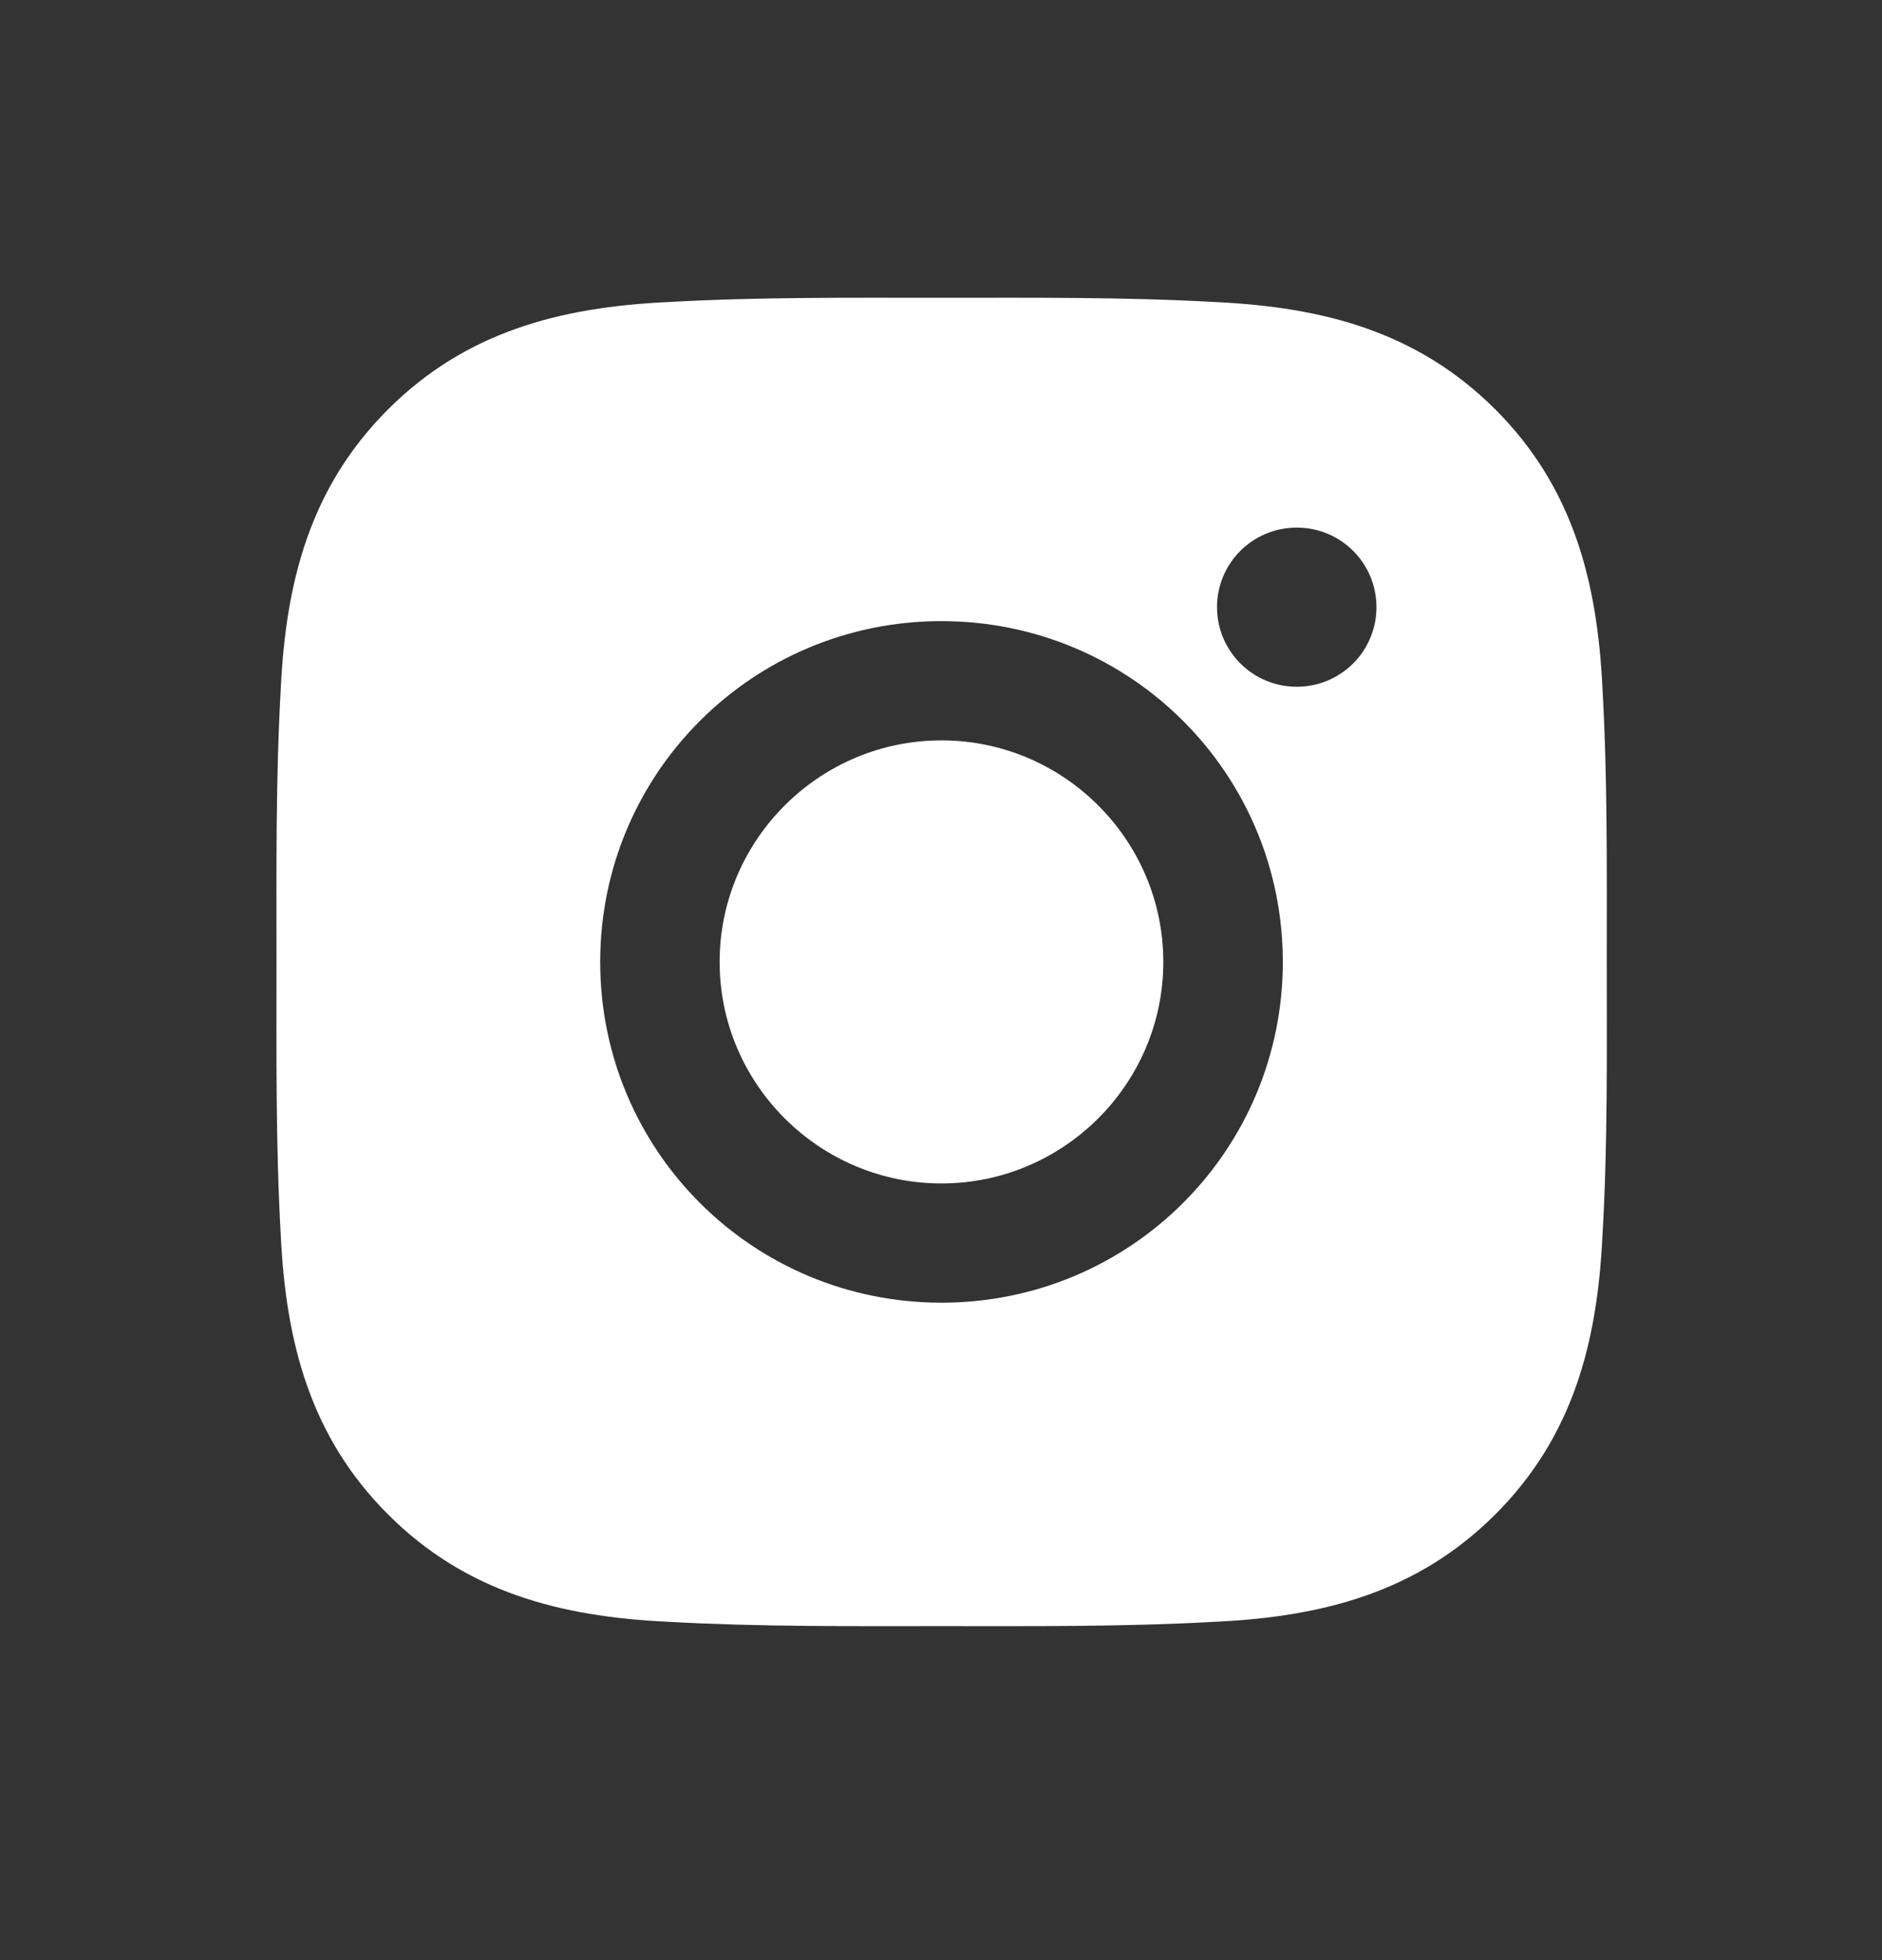 <svg width="24" height="25" viewBox="0 0 24 25" fill="none" xmlns="http://www.w3.org/2000/svg">
<rect x="0" y="0" width="24" height="25" fill="#333333" stroke="none"/>
<path d="M12.006 9.443C10.448 9.443 9.177 10.713 9.177 12.269C9.177 13.824 10.448 15.094 12.006 15.094C13.564 15.094 14.835 13.824 14.835 12.269C14.835 10.713 13.564 9.443 12.006 9.443ZM20.49 12.269C20.49 11.099 20.501 9.939 20.435 8.772C20.369 7.415 20.06 6.211 19.067 5.22C18.071 4.226 16.868 3.918 15.51 3.853C14.338 3.787 13.178 3.798 12.008 3.798C10.837 3.798 9.676 3.787 8.507 3.853C7.149 3.918 5.943 4.228 4.95 5.22C3.955 6.214 3.647 7.415 3.581 8.772C3.515 9.942 3.526 11.101 3.526 12.269C3.526 13.436 3.515 14.598 3.581 15.765C3.647 17.122 3.957 18.326 4.95 19.317C5.945 20.311 7.149 20.619 8.507 20.684C9.678 20.75 10.839 20.74 12.008 20.74C13.18 20.74 14.341 20.75 15.51 20.684C16.868 20.619 18.073 20.309 19.067 19.317C20.062 18.323 20.369 17.122 20.435 15.765C20.503 14.598 20.49 13.438 20.49 12.269V12.269ZM12.006 16.615C9.597 16.615 7.654 14.674 7.654 12.269C7.654 9.863 9.597 7.922 12.006 7.922C14.415 7.922 16.359 9.863 16.359 12.269C16.359 14.674 14.415 16.615 12.006 16.615ZM16.537 8.759C15.975 8.759 15.52 8.305 15.52 7.744C15.52 7.182 15.975 6.729 16.537 6.729C17.099 6.729 17.553 7.182 17.553 7.744C17.554 7.877 17.527 8.009 17.476 8.132C17.425 8.256 17.351 8.368 17.256 8.462C17.162 8.556 17.049 8.631 16.926 8.682C16.803 8.733 16.67 8.759 16.537 8.759V8.759Z" fill="white"/>
</svg>
